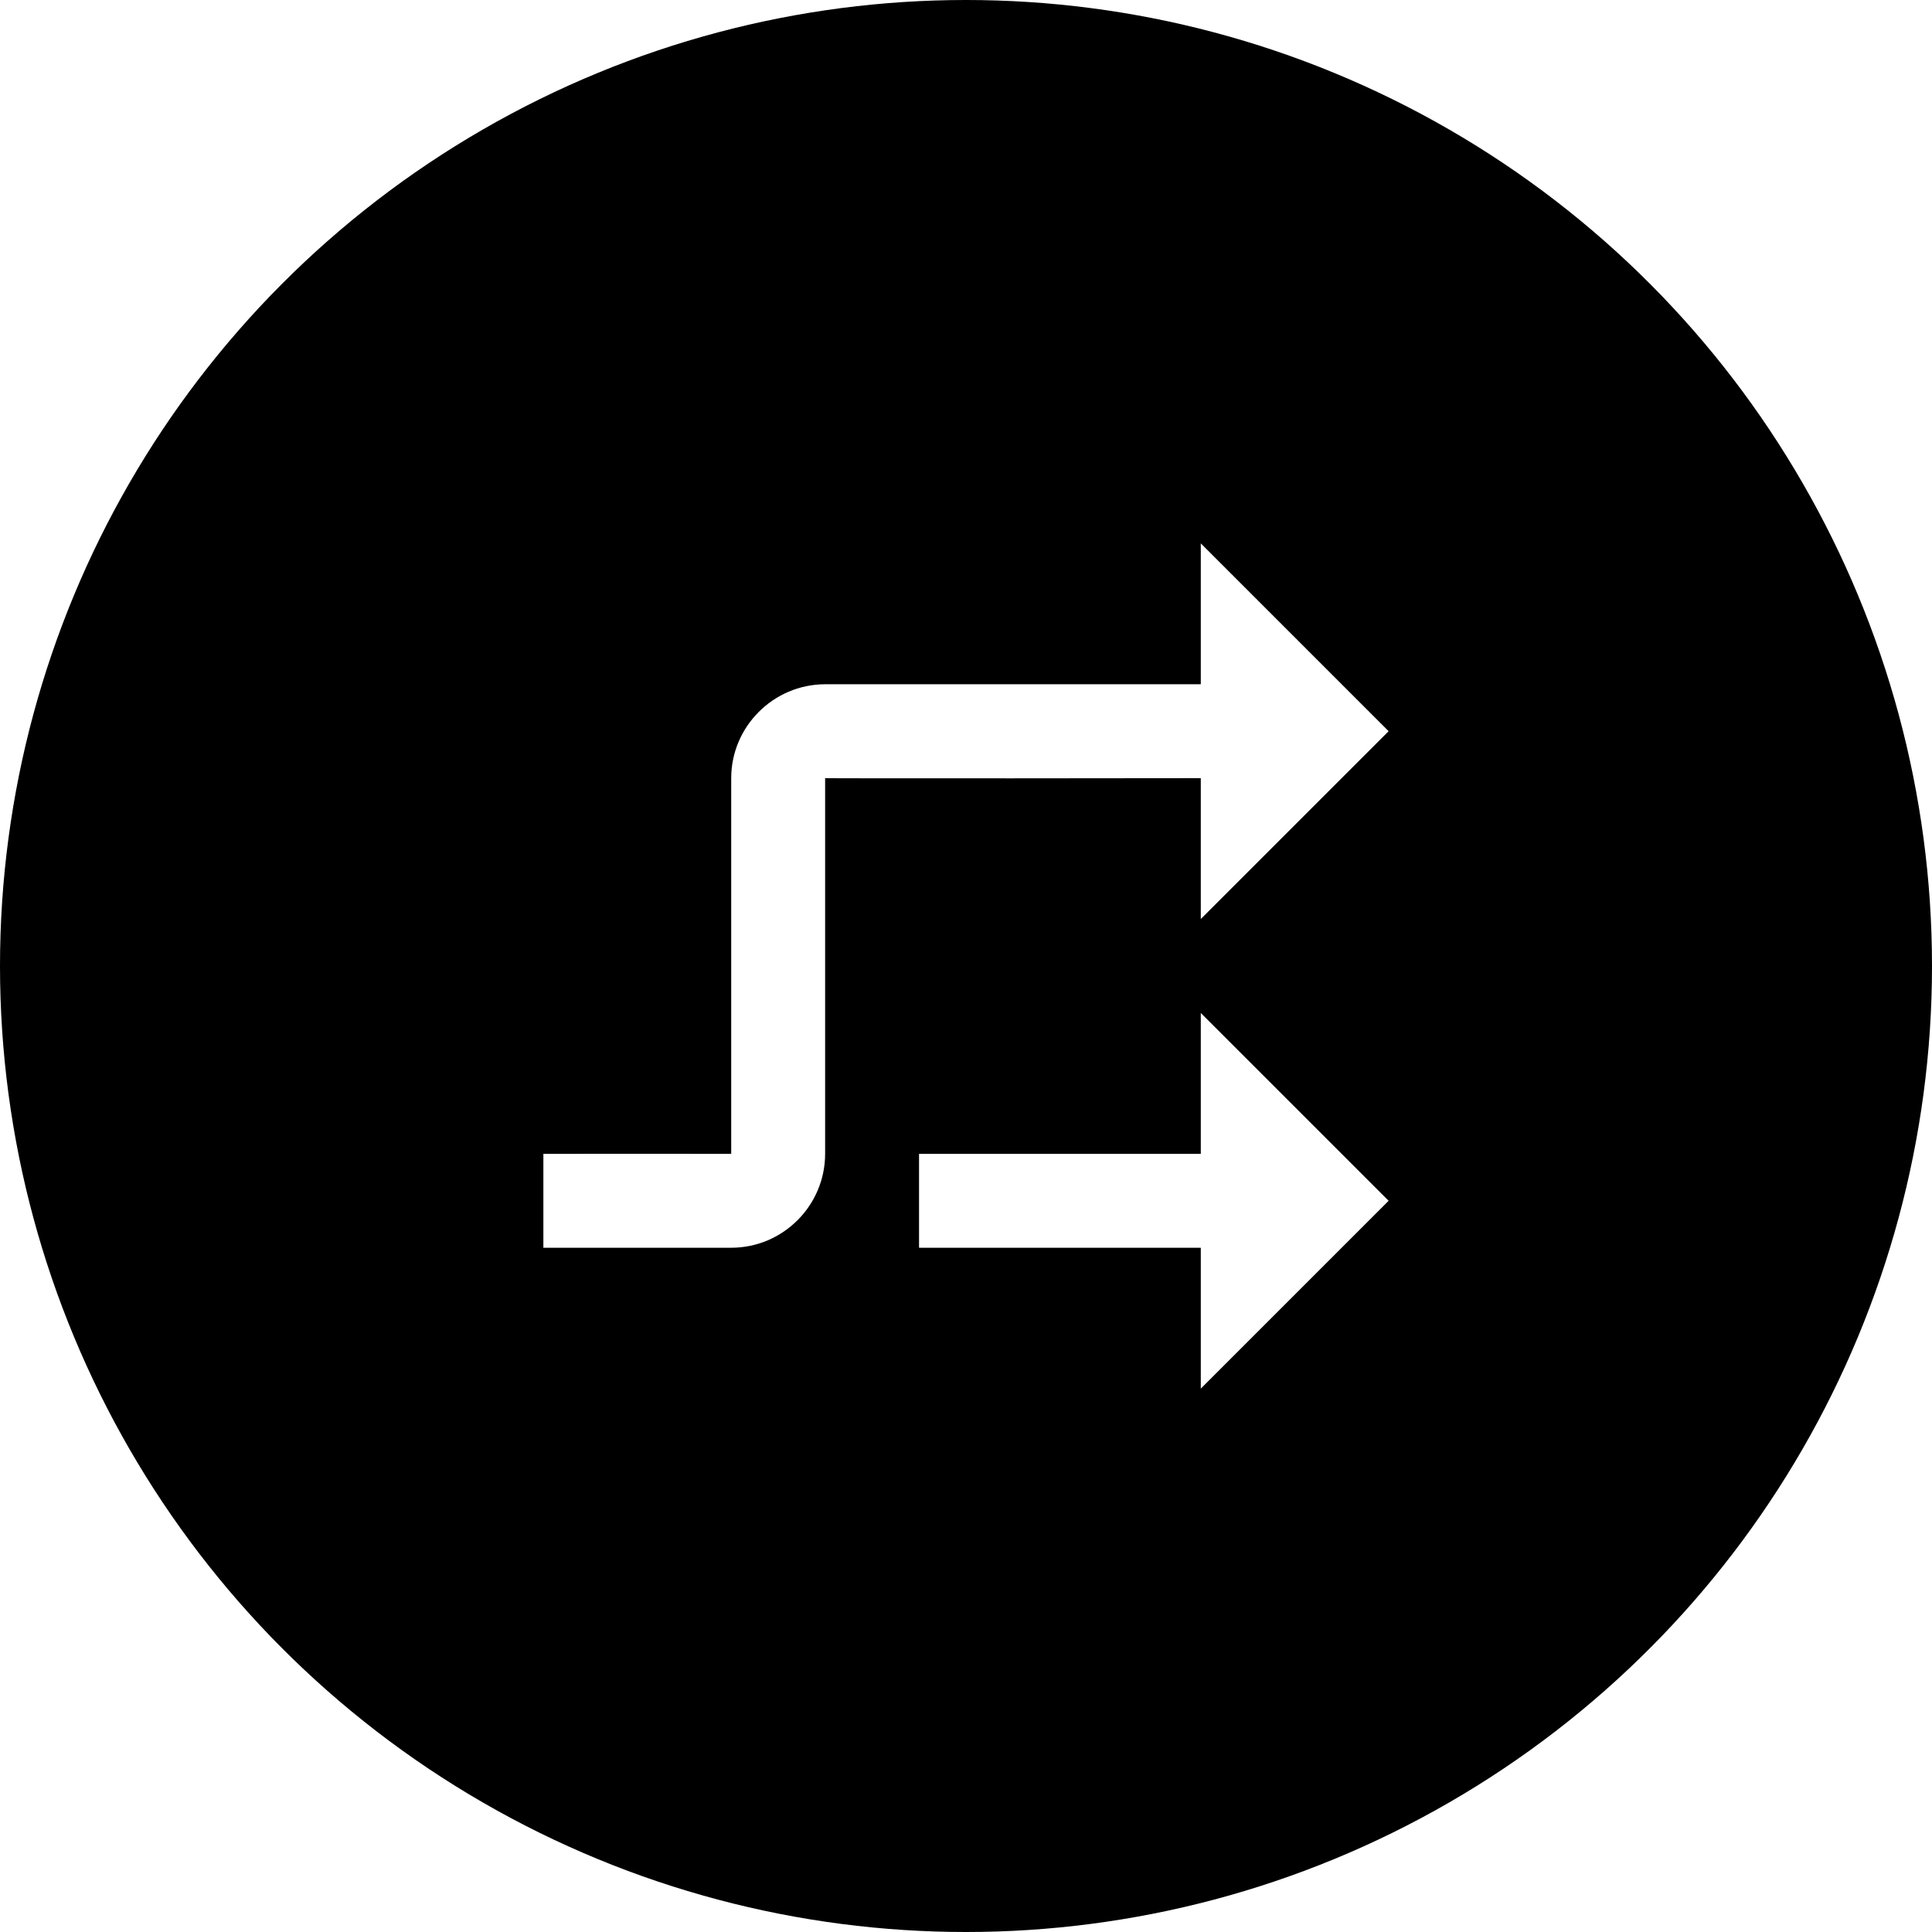 <svg xmlns="http://www.w3.org/2000/svg" width="192" height="192">
  <defs>
    <clipPath id="a">
      <circle cx="96" cy="96" r="96" fill="none"/>
    </clipPath>
  </defs>
  <g fill="#ffffff">
    <path d="M0 0h192v192H0z"/>
    <g clip-path="url(#a)">
      <path fill="#000000" d="M0 0h192v192H0z"/>
      <path d="M119.333 114.667v-14L138 119.333 119.333 138v-14h-28v-9.333zM114.667 68H82c-5.157.014-9.333 4.223-9.333 9.333v37.334c0-.014-18.658 0-18.667 0V124h18.667c5.156 0 9.333-4.21 9.333-9.333V77.333c0 .033 37.324.014 37.333 0v14L138 72.667 119.333 54v14z" fill="#fff" fill-rule="evenodd"/>
    </g>
  </g>
</svg>
